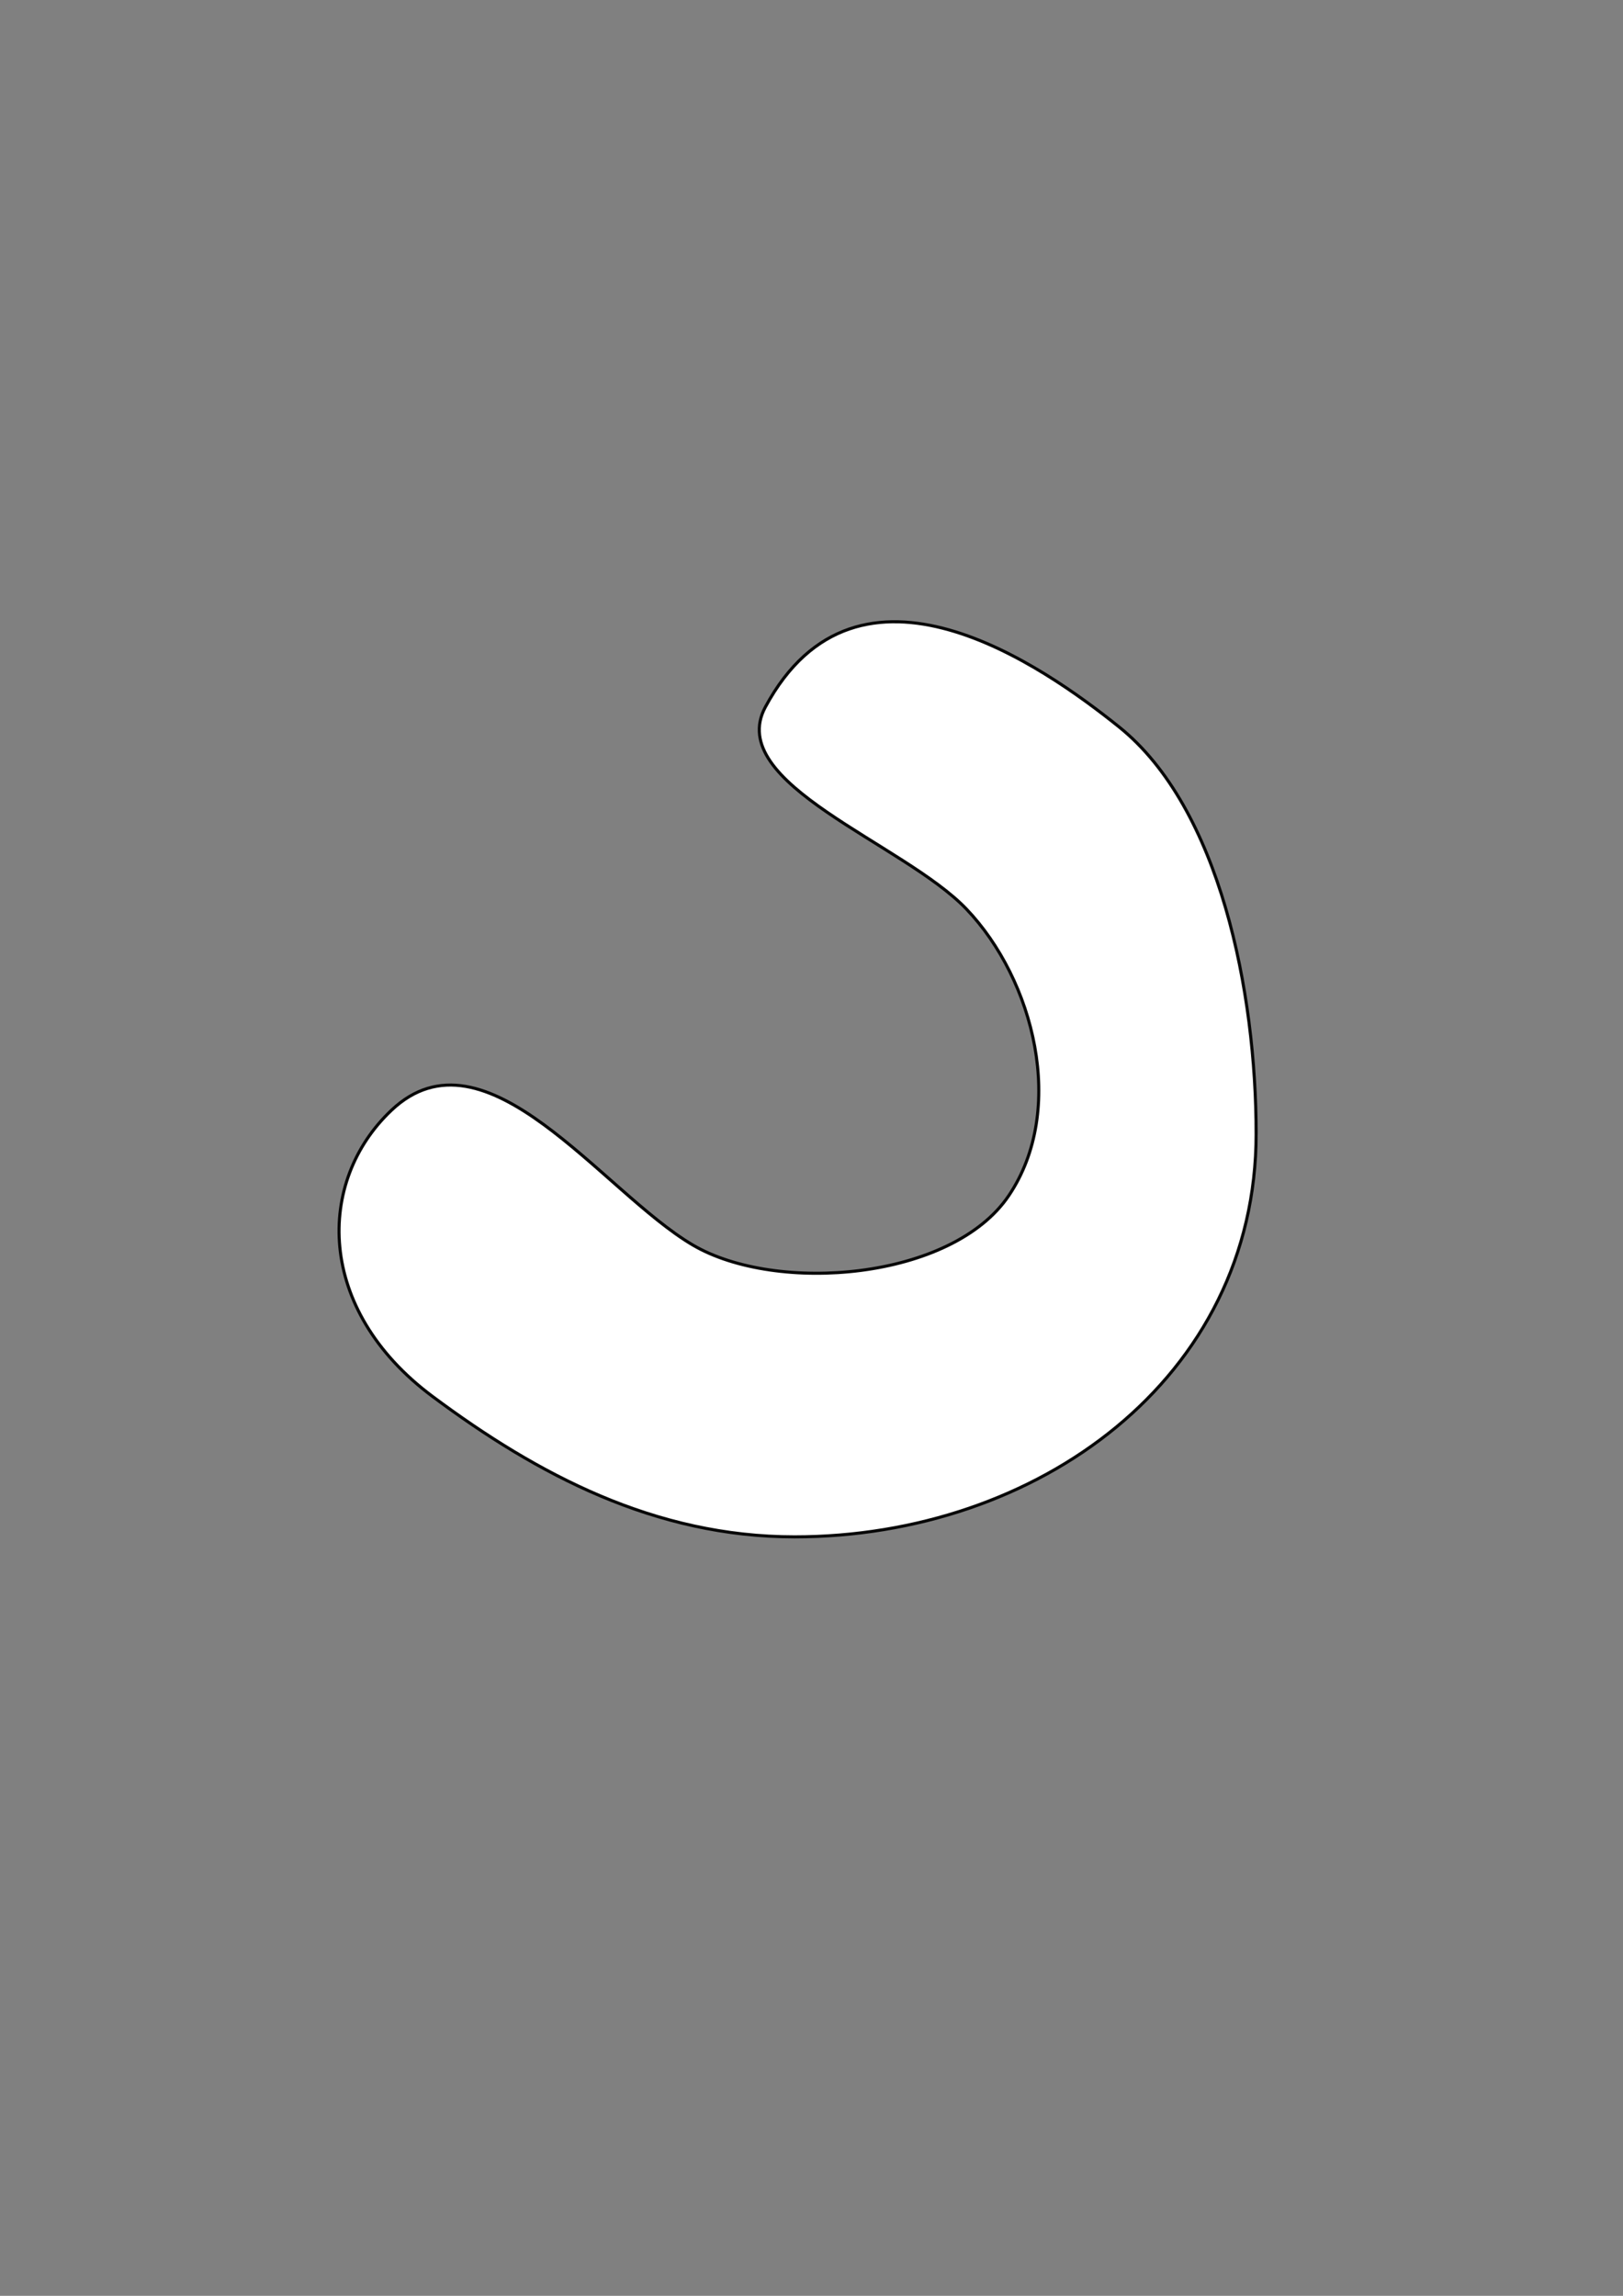 <?xml version="1.0" encoding="UTF-8" standalone="no"?>
<svg
   xmlns:dc="http://purl.org/dc/elements/1.1/"
   xmlns:cc="http://creativecommons.org/ns#"
   xmlns:rdf="http://www.w3.org/1999/02/22-rdf-syntax-ns#"
   xmlns:svg="http://www.w3.org/2000/svg"
   xmlns="http://www.w3.org/2000/svg"
   xmlns:sodipodi="http://sodipodi.sourceforge.net/DTD/sodipodi-0.dtd"
   xmlns:inkscape="http://www.inkscape.org/namespaces/inkscape"
   width="210mm"
   height="297mm"
   viewBox="0 0 210 297"
   version="1.1"
   id="svg862"
   inkscape:version="1.0.1 (c497b03c, 2020-09-10)"
   sodipodi:docname="circle_second_most_curved.svg">
  <rect x="0" y="0" width="210" height="297" fill="#808080" stroke="none"/>
  <defs
     id="defs856" />
  <sodipodi:namedview
     id="base"
     pagecolor="#ffffff"
     bordercolor="#666666"
     borderopacity="1.0"
     inkscape:pageopacity="0.0"
     inkscape:pageshadow="2"
     inkscape:zoom="0.32833333"
     inkscape:cx="-186.29442"
     inkscape:cy="560"
     inkscape:document-units="mm"
     inkscape:current-layer="layer1"
     inkscape:document-rotation="0"
     showgrid="false"
     inkscape:window-width="1252"
     inkscape:window-height="779"
     inkscape:window-x="44"
     inkscape:window-y="36"
     inkscape:window-maximized="0" />
  <g
     inkscape:label="Layer 1"
     inkscape:groupmode="layer"
     id="layer1">
    <path
       id="path12"
       style="fill:#ffffff;fill-rule:evenodd;stroke:#000000;stroke-width:0.4;stroke-miterlimit:4;stroke-dasharray:none;stroke-opacity:0.96"
       d="m 162.53,146.655 c -1e-5,31.73 -28.408,52.161 -59.72,52.161 -18.085,0 -33.271,-8.056 -46.842,-18.164 -15.152,-11.285 -15.059,-27.813 -5.319,-37.021 12.158,-11.493 27.283,10.542 38.977,17.424 10.846,6.383 33.541,4.526 40.896,-6.373 7.535,-11.164 3.256,-27.944 -5.478,-37.085 -8.147,-8.526 -31.343,-16.227 -26.014,-26.127 11.996,-22.286 36.076,-5.201 45.739,2.548 13.122,10.523 17.761,34.363 17.761,52.637 z"
       sodipodi:nodetypes="ssssssssss" />
  </g>
</svg>
